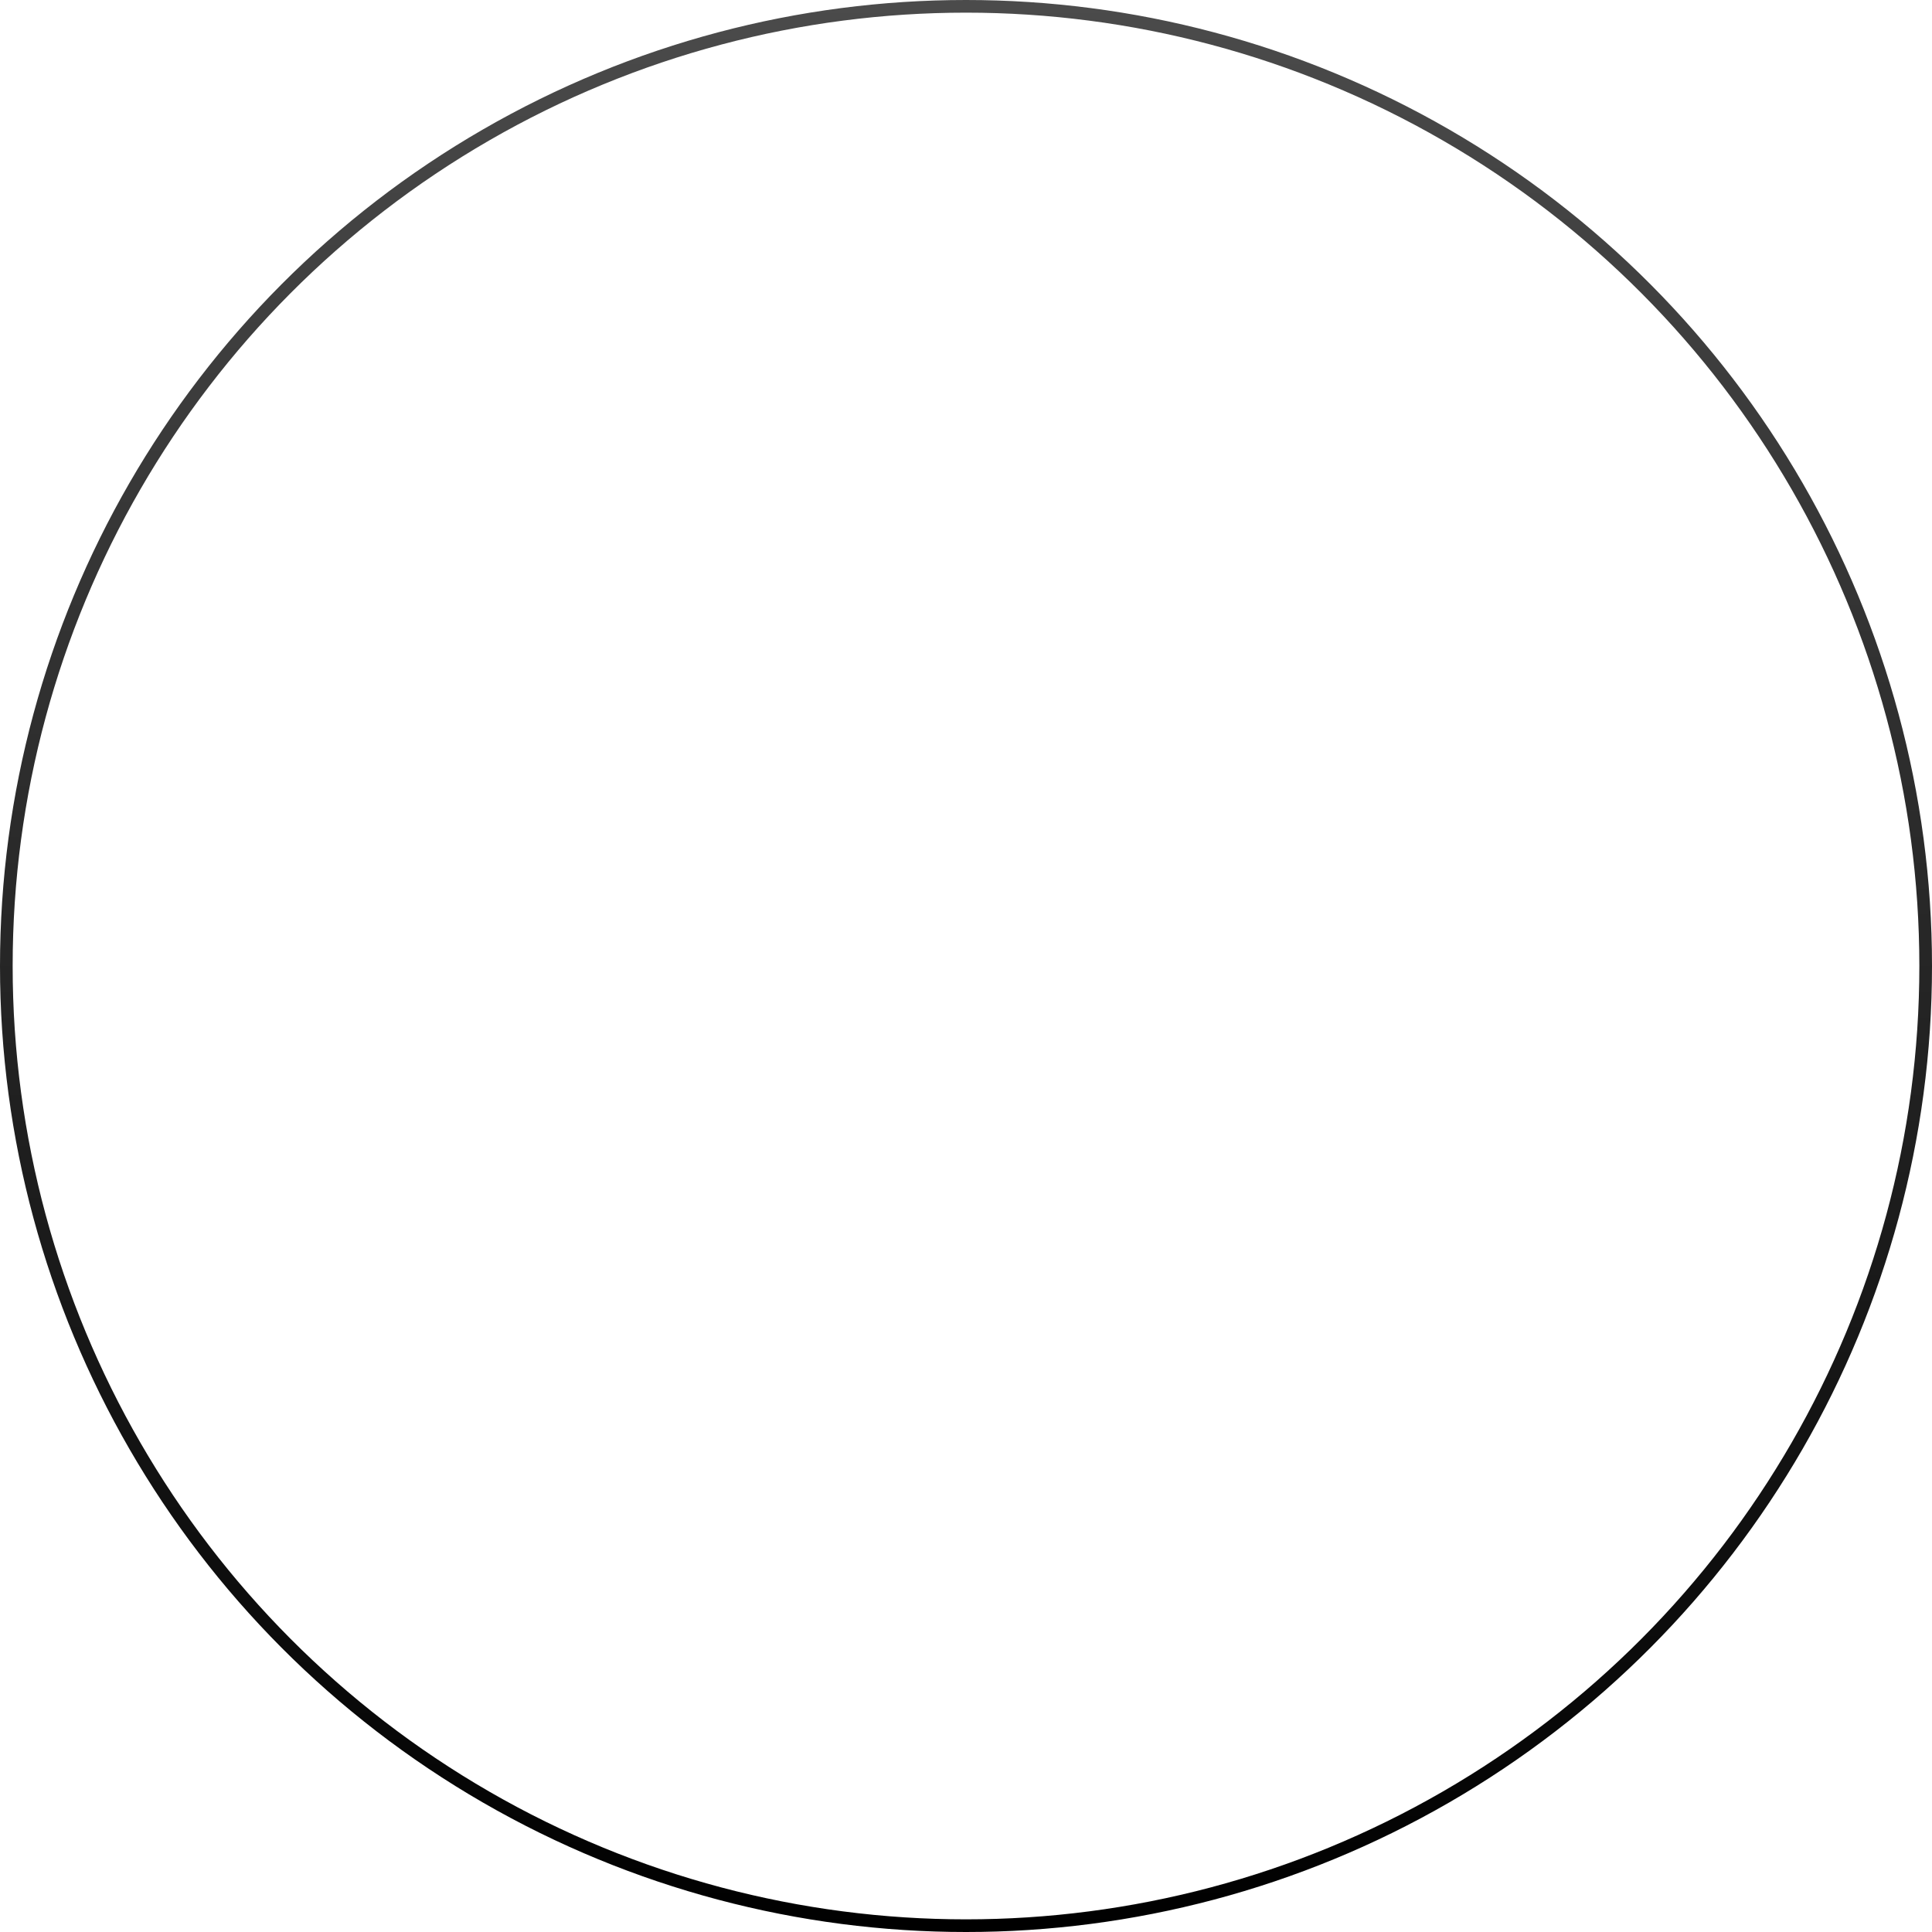 <svg width="458" height="458" viewBox="0 0 458 458" fill="none" xmlns="http://www.w3.org/2000/svg">
<circle cx="229" cy="229" r="227.5" stroke="url(#paint0_linear)" stroke-width="3"/>
<defs>
<linearGradient id="paint0_linear" x1="229" y1="0" x2="229" y2="458" gradientUnits="userSpaceOnUse">
<stop stop-color="#4B4B4B"/>
<stop offset="1"/>
</linearGradient>
</defs>
</svg>
